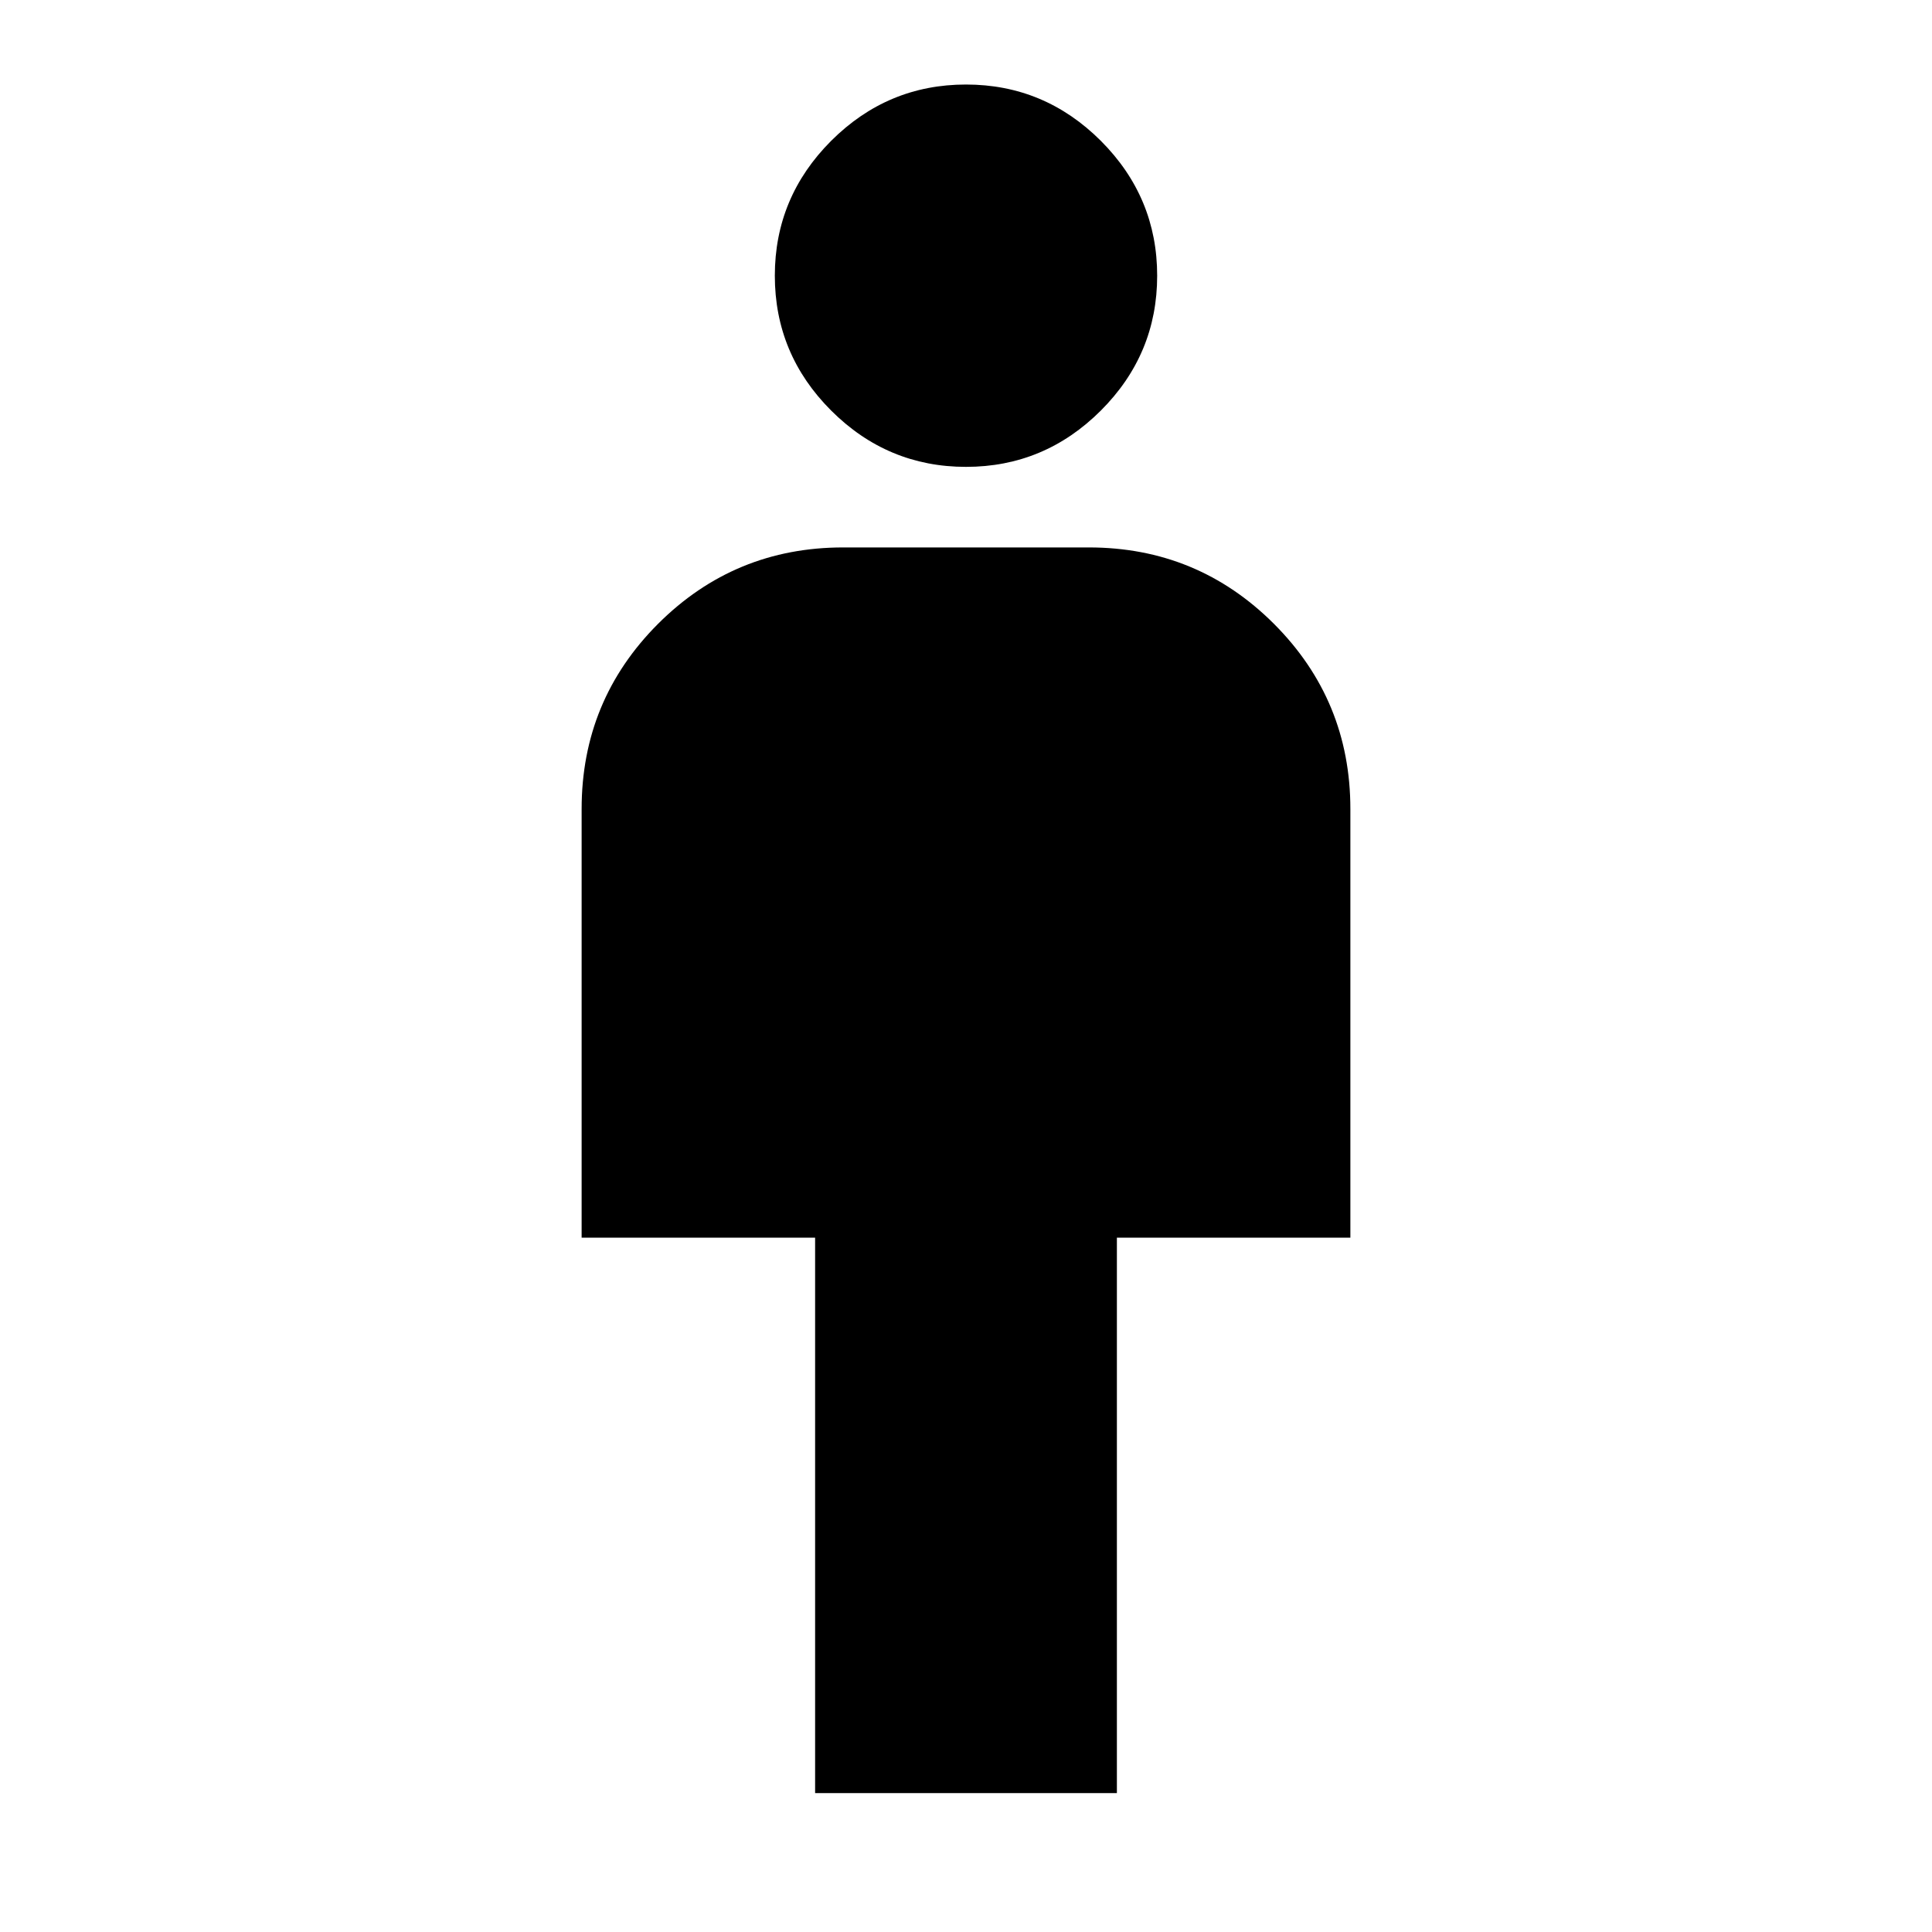 <svg xmlns="http://www.w3.org/2000/svg" height="20" width="20"><path d="M8.438 18.562v-5.75H6.021V8.375q0-1.125.791-1.917.792-.791 1.917-.791h2.542q1.125 0 1.917.791.791.792.791 1.917v4.437h-2.417v5.75ZM10 4.833q-.812 0-1.396-.583-.583-.583-.583-1.396 0-.812.583-1.396Q9.188.875 10 .875q.812 0 1.396.583.583.584.583 1.396 0 .813-.583 1.396-.584.583-1.396.583Z"/></svg>